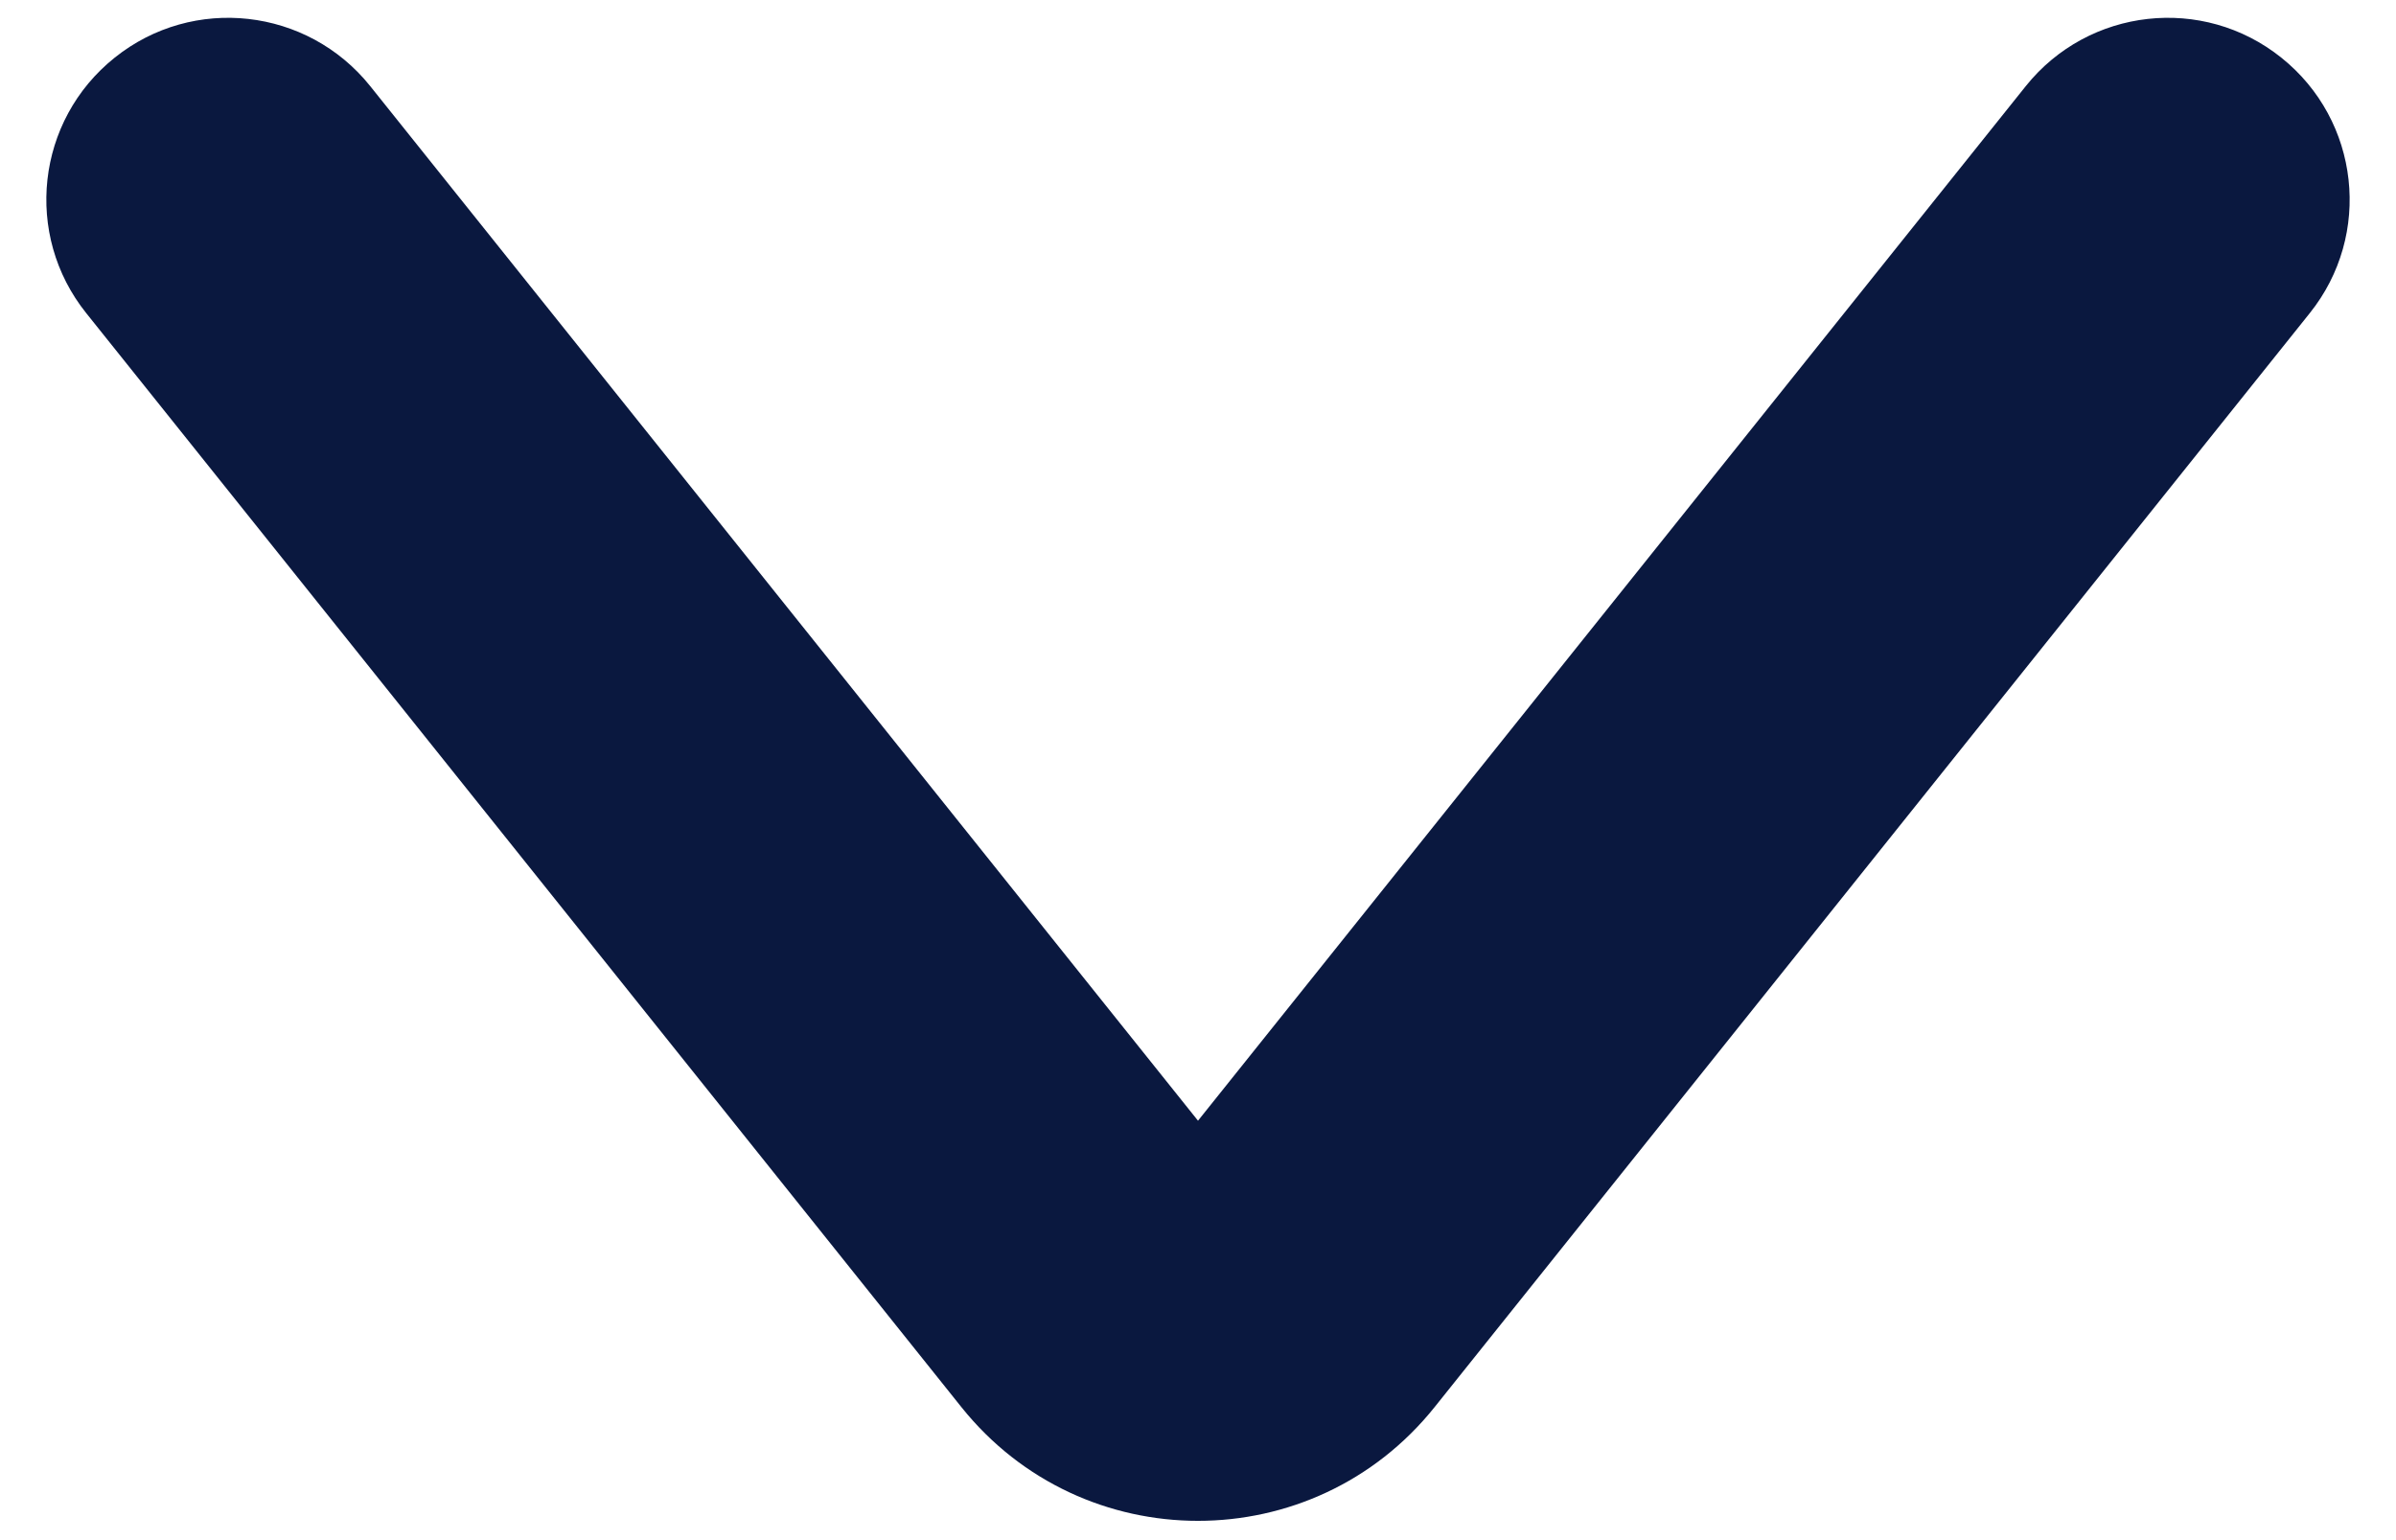 <svg width="14" height="9" viewBox="0 0 14 9" fill="none" xmlns="http://www.w3.org/2000/svg">
<g id="icon">
<path id="Vector 166 (Stroke)" fill-rule="evenodd" clip-rule="evenodd" d="M13.33 0.337C13.789 0.704 13.863 1.372 13.496 1.83L8.383 8.222C7.674 9.109 6.326 9.109 5.617 8.222L0.504 1.83C0.137 1.372 0.211 0.704 0.67 0.337C1.128 -0.03 1.796 0.045 2.163 0.503L7 6.549L11.837 0.503C12.204 0.045 12.872 -0.03 13.33 0.337Z" fill="#0A183F"/>
</g>
</svg>

